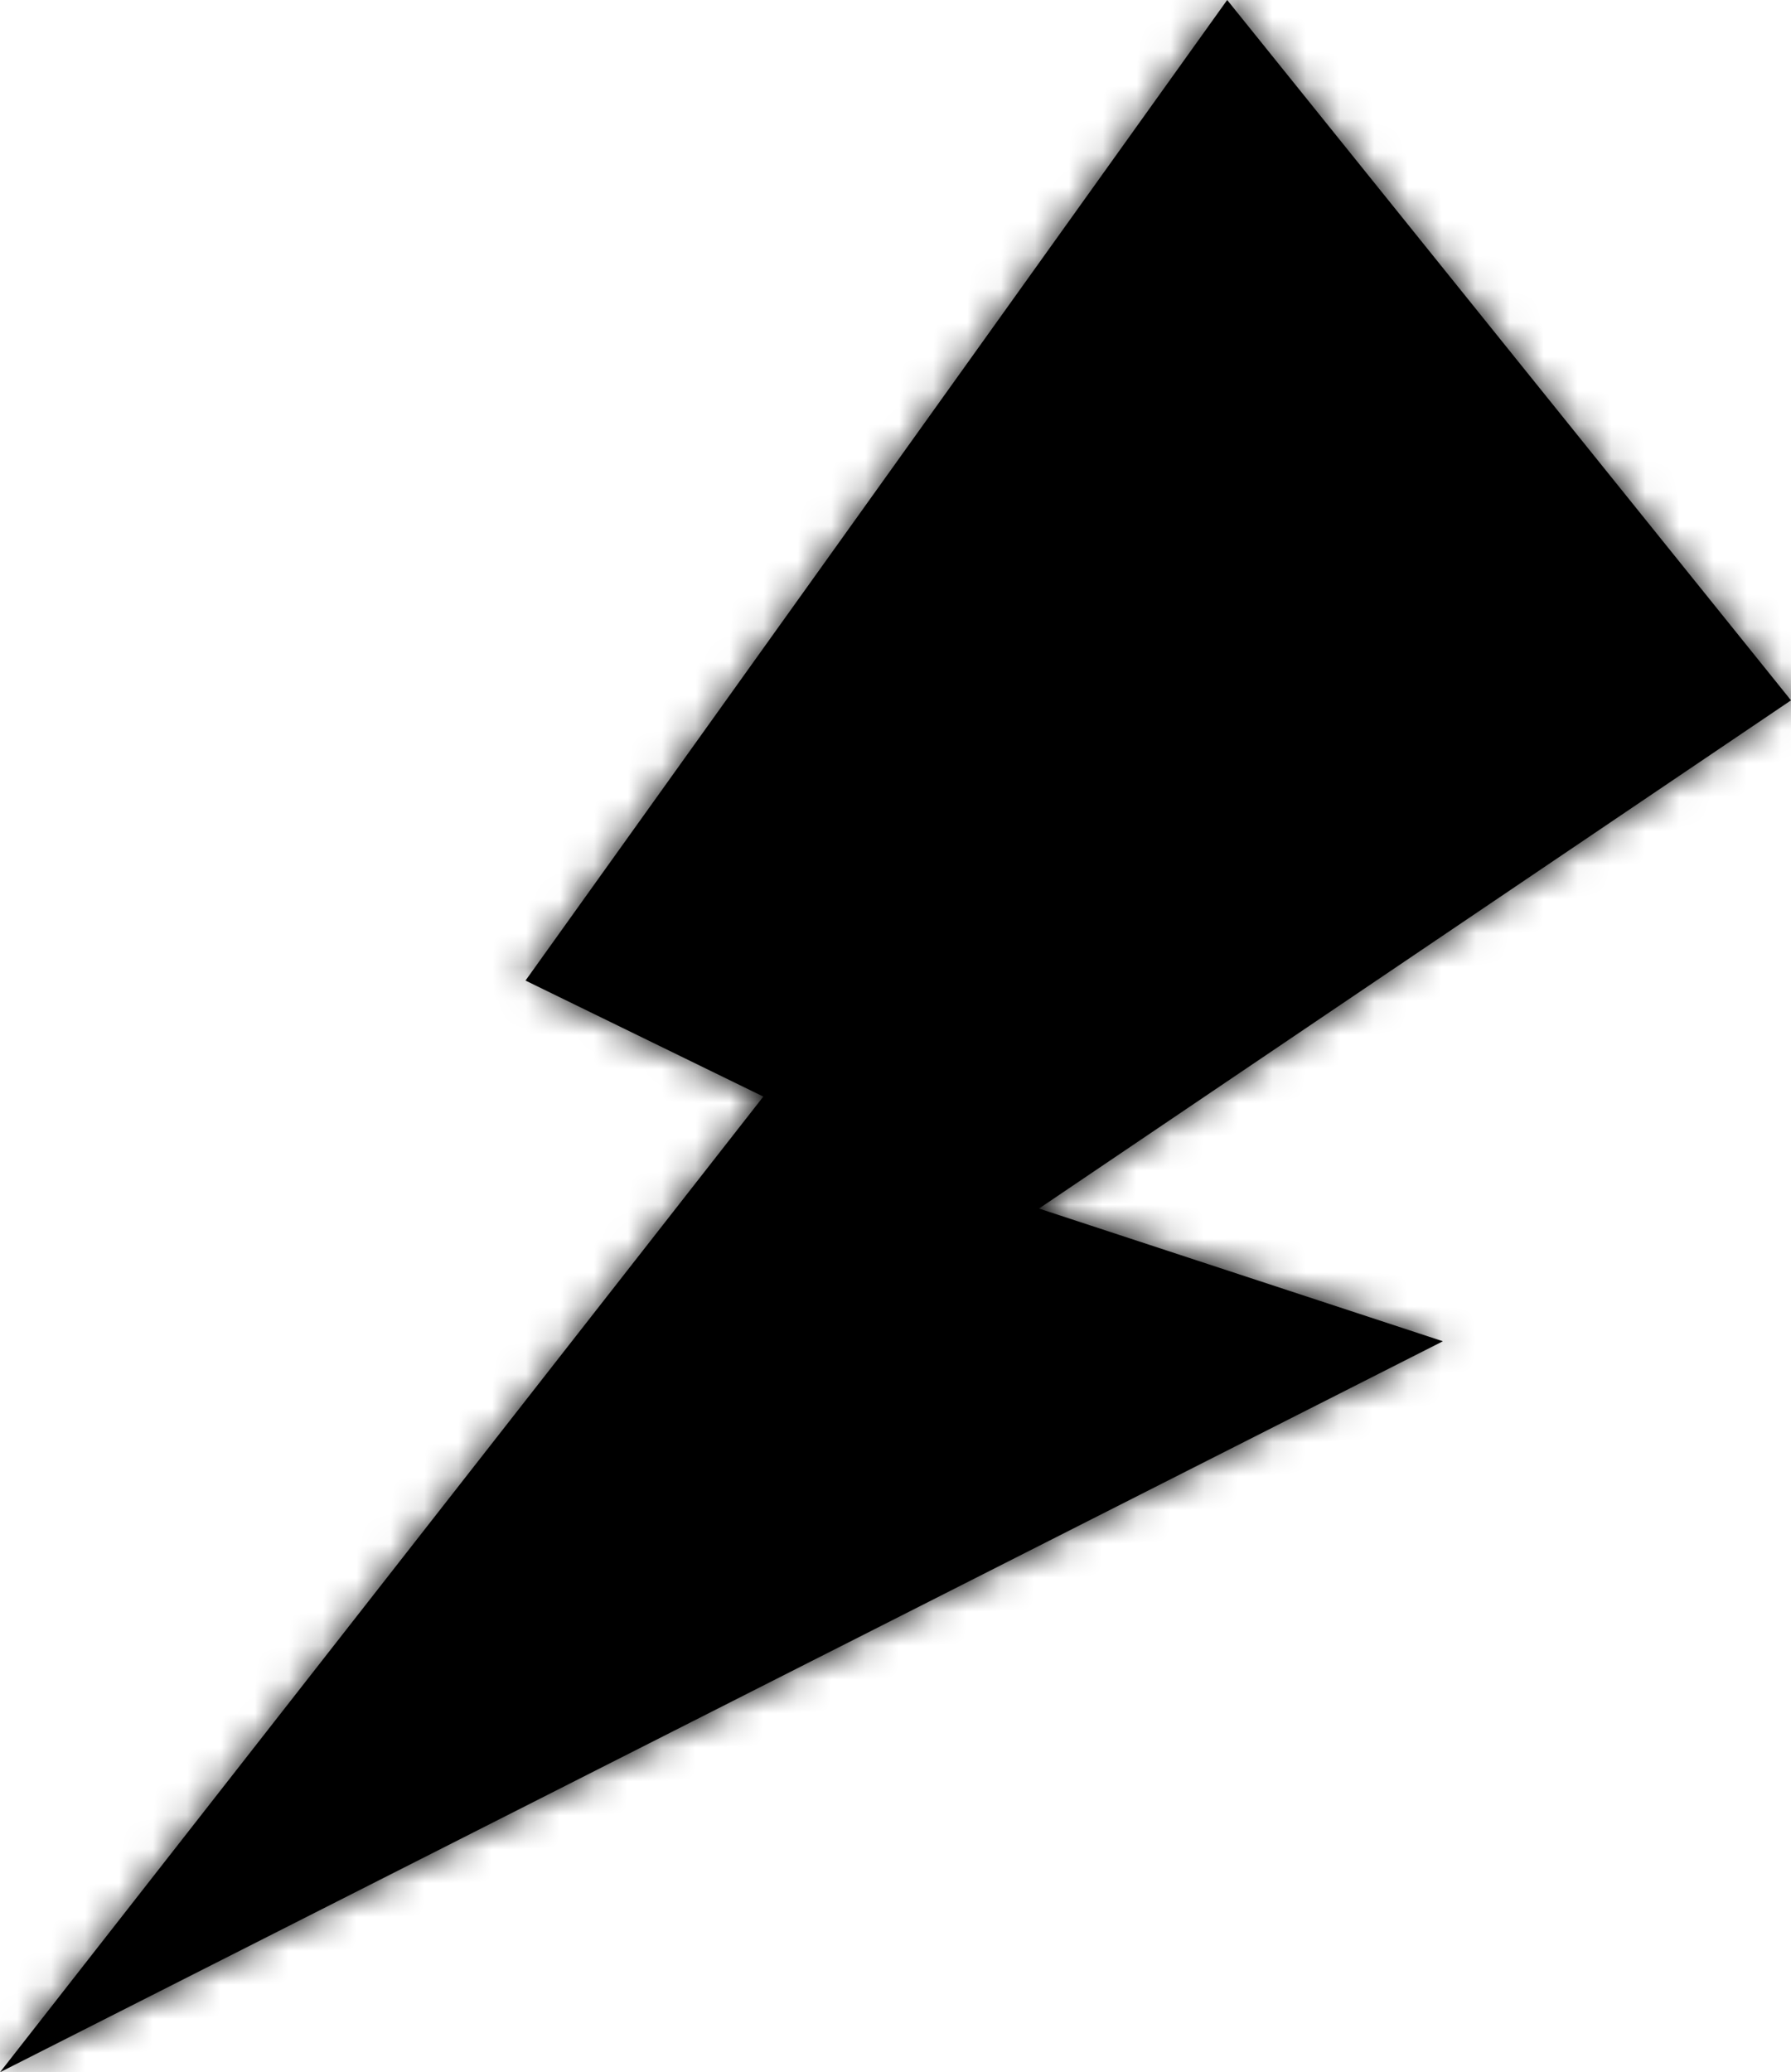 <svg preserveAspectRatio="none" xmlns="http://www.w3.org/2000/svg" xmlns:xlink="http://www.w3.org/1999/xlink" width="52.785" height="61.069" version="1.1" viewBox="0 0 52.785 61.069"><defs><path fill-rule="nonzero" id="path-7" d="M52.785,20.639l-16.617,-20.639l-20.68,28.897l7.009,3.419l-22.497,28.753l42.525,-21.542l-11.904,-3.911z"></path></defs><g><use xlink:href="#path-7" fill="{{colors[0]}}"></use><mask id="mask-8"><use fill="#fff" xlink:href="#path-7"></use></mask><use xlink:href="#path-7" fill="none" stroke-width="4" stroke="{{colors[1]}}" stroke-dasharray="" stroke-linecap="butt" stroke-linejoin="miter" mask="url(#mask-8)"></use></g></svg>